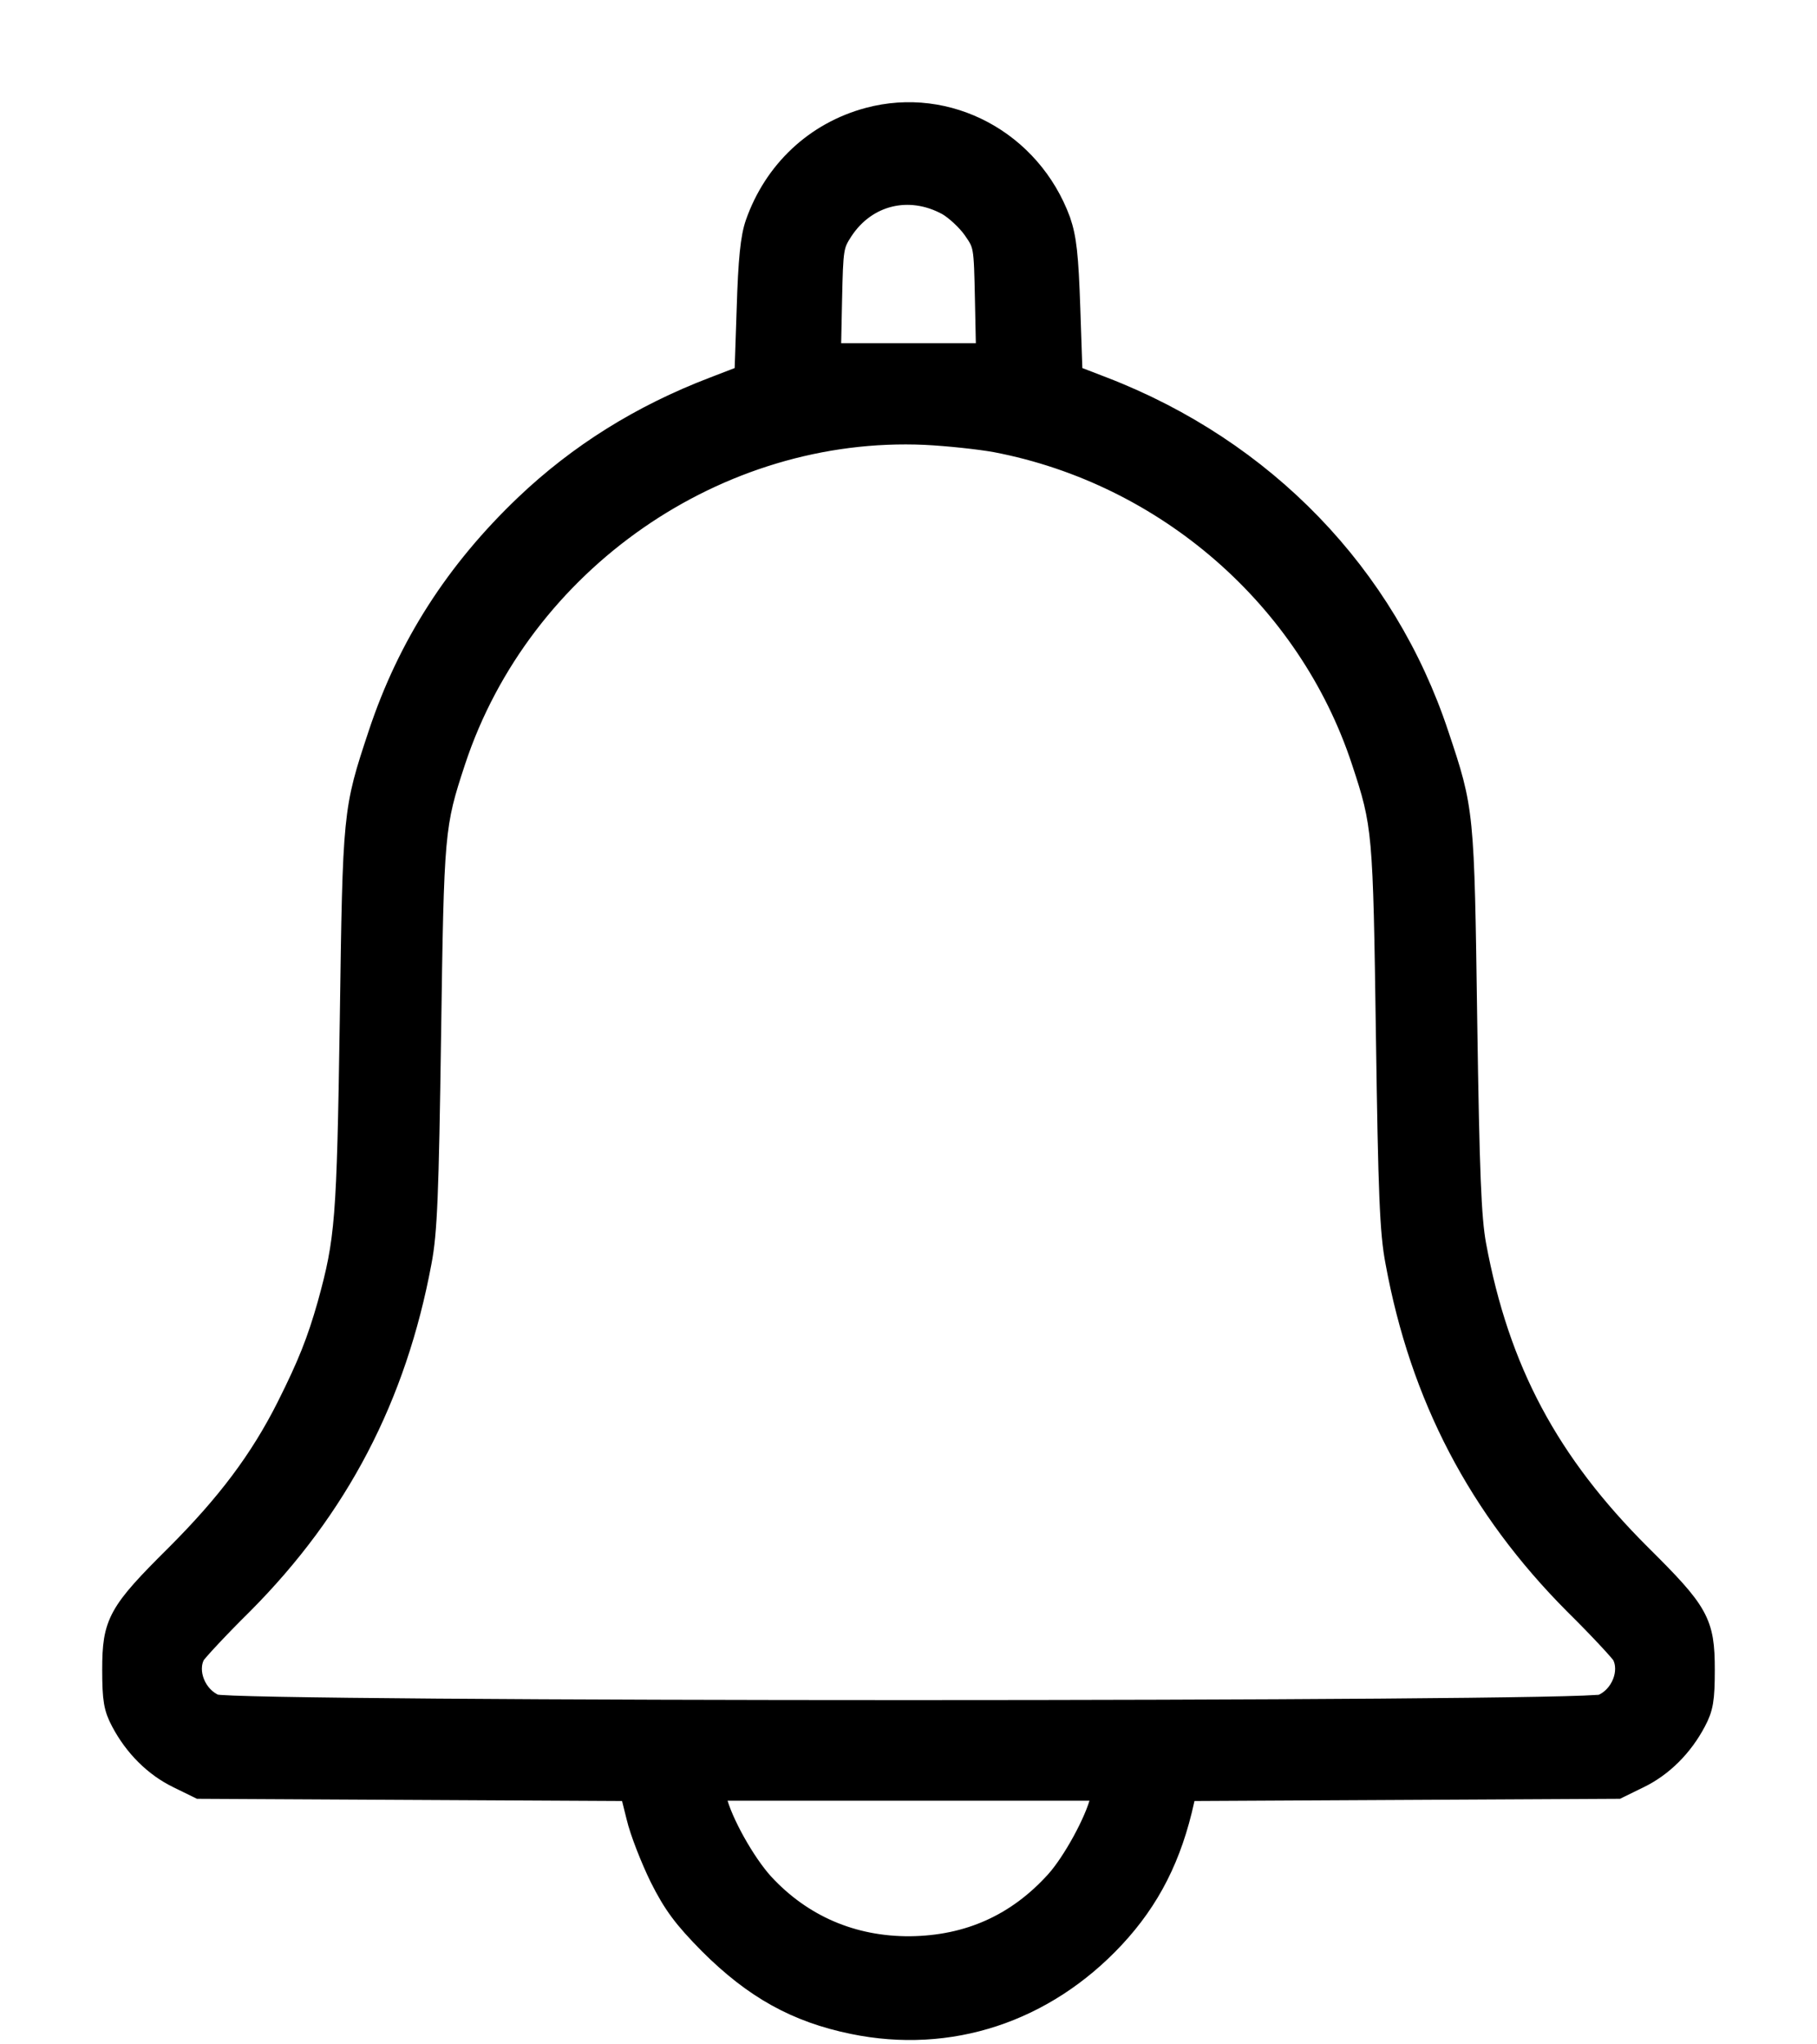 <?xml version="1.0" encoding="UTF-8"?>
<svg width="16px" height="18px" viewBox="0 0 16 18" version="1.1" xmlns="http://www.w3.org/2000/svg"
    xmlns:xlink="http://www.w3.org/1999/xlink">
    <title>notification2</title>
    <g id="Symbols" stroke="none" stroke-width="1" fill="none" fill-rule="evenodd">
        <g id="icons/notification" transform="translate(-2, -1)" fill="currentColor" fill-rule="nonzero"
            stroke="currentColor" stroke-width="0.2">
            <g id="notification2" transform="translate(3, 2)">
                <path
                    d="M6.648,16.815 C6.183,16.69 5.824,16.351 5.663,15.893 C5.62,15.771 5.6,15.573 5.587,15.142 L5.567,14.552 L5.287,14.444 C4.648,14.2 4.101,13.857 3.633,13.412 C3.021,12.829 2.599,12.171 2.342,11.396 C2.118,10.721 2.118,10.721 2.092,8.876 C2.065,7.114 2.052,6.946 1.894,6.373 C1.802,6.05 1.72,5.843 1.535,5.474 C1.298,5.003 1.005,4.614 0.557,4.166 C0.046,3.659 -7.46069873e-14,3.573 -7.46069873e-14,3.161 C-7.46069873e-14,2.898 0.013,2.825 0.076,2.707 C0.191,2.489 0.366,2.315 0.57,2.216 L0.758,2.124 L2.655,2.114 L4.556,2.104 L4.615,1.867 C4.645,1.738 4.74,1.498 4.819,1.336 C4.938,1.099 5.027,0.98 5.251,0.753 C5.643,0.361 6.015,0.154 6.512,0.052 C7.359,-0.123 8.192,0.15 8.805,0.806 C9.118,1.142 9.309,1.517 9.418,2.015 L9.438,2.104 L11.342,2.114 L13.242,2.124 L13.43,2.216 C13.634,2.315 13.809,2.489 13.924,2.707 C13.987,2.825 14,2.898 14,3.161 C14,3.576 13.951,3.662 13.443,4.166 C12.63,4.976 12.192,5.793 11.987,6.9 C11.944,7.137 11.928,7.526 11.908,8.876 C11.882,10.721 11.882,10.724 11.658,11.393 C11.193,12.796 10.129,13.897 8.713,14.444 L8.433,14.552 L8.413,15.142 C8.397,15.616 8.38,15.764 8.328,15.916 C8.071,16.614 7.346,17.003 6.648,16.815 Z M7.346,16.064 C7.415,16.025 7.52,15.929 7.576,15.85 C7.675,15.708 7.675,15.702 7.685,15.224 L7.695,14.74 L7,14.74 L6.305,14.74 L6.315,15.221 C6.325,15.679 6.328,15.705 6.414,15.837 C6.624,16.156 7.007,16.249 7.346,16.064 Z M7.771,13.979 C9.27,13.692 10.525,12.602 10.999,11.166 C11.187,10.599 11.19,10.547 11.216,8.745 C11.236,7.351 11.249,7.012 11.299,6.752 C11.516,5.569 12.027,4.591 12.87,3.744 C13.084,3.533 13.272,3.329 13.292,3.296 C13.374,3.141 13.282,2.917 13.111,2.845 C12.943,2.776 1.057,2.776 0.889,2.845 C0.718,2.917 0.626,3.141 0.708,3.296 C0.728,3.329 0.916,3.533 1.13,3.744 C1.973,4.591 2.48,5.566 2.701,6.752 C2.751,7.012 2.764,7.348 2.784,8.745 C2.81,10.55 2.813,10.596 3.001,11.166 C3.584,12.925 5.317,14.127 7.148,14.045 C7.349,14.035 7.629,14.005 7.771,13.979 Z M8.7,2.018 C8.654,1.824 8.453,1.458 8.304,1.293 C7.959,0.911 7.53,0.72 7.016,0.714 C6.503,0.71 6.055,0.905 5.715,1.274 C5.551,1.455 5.35,1.814 5.3,2.018 L5.28,2.107 L7,2.107 L8.72,2.107 L8.7,2.018 Z"
                    id="Shape" transform="translate(7, 8.431) scale(-1, 1) rotate(-180) translate(-7, -8.431)"></path>
            </g>
        </g>
    </g>
</svg>